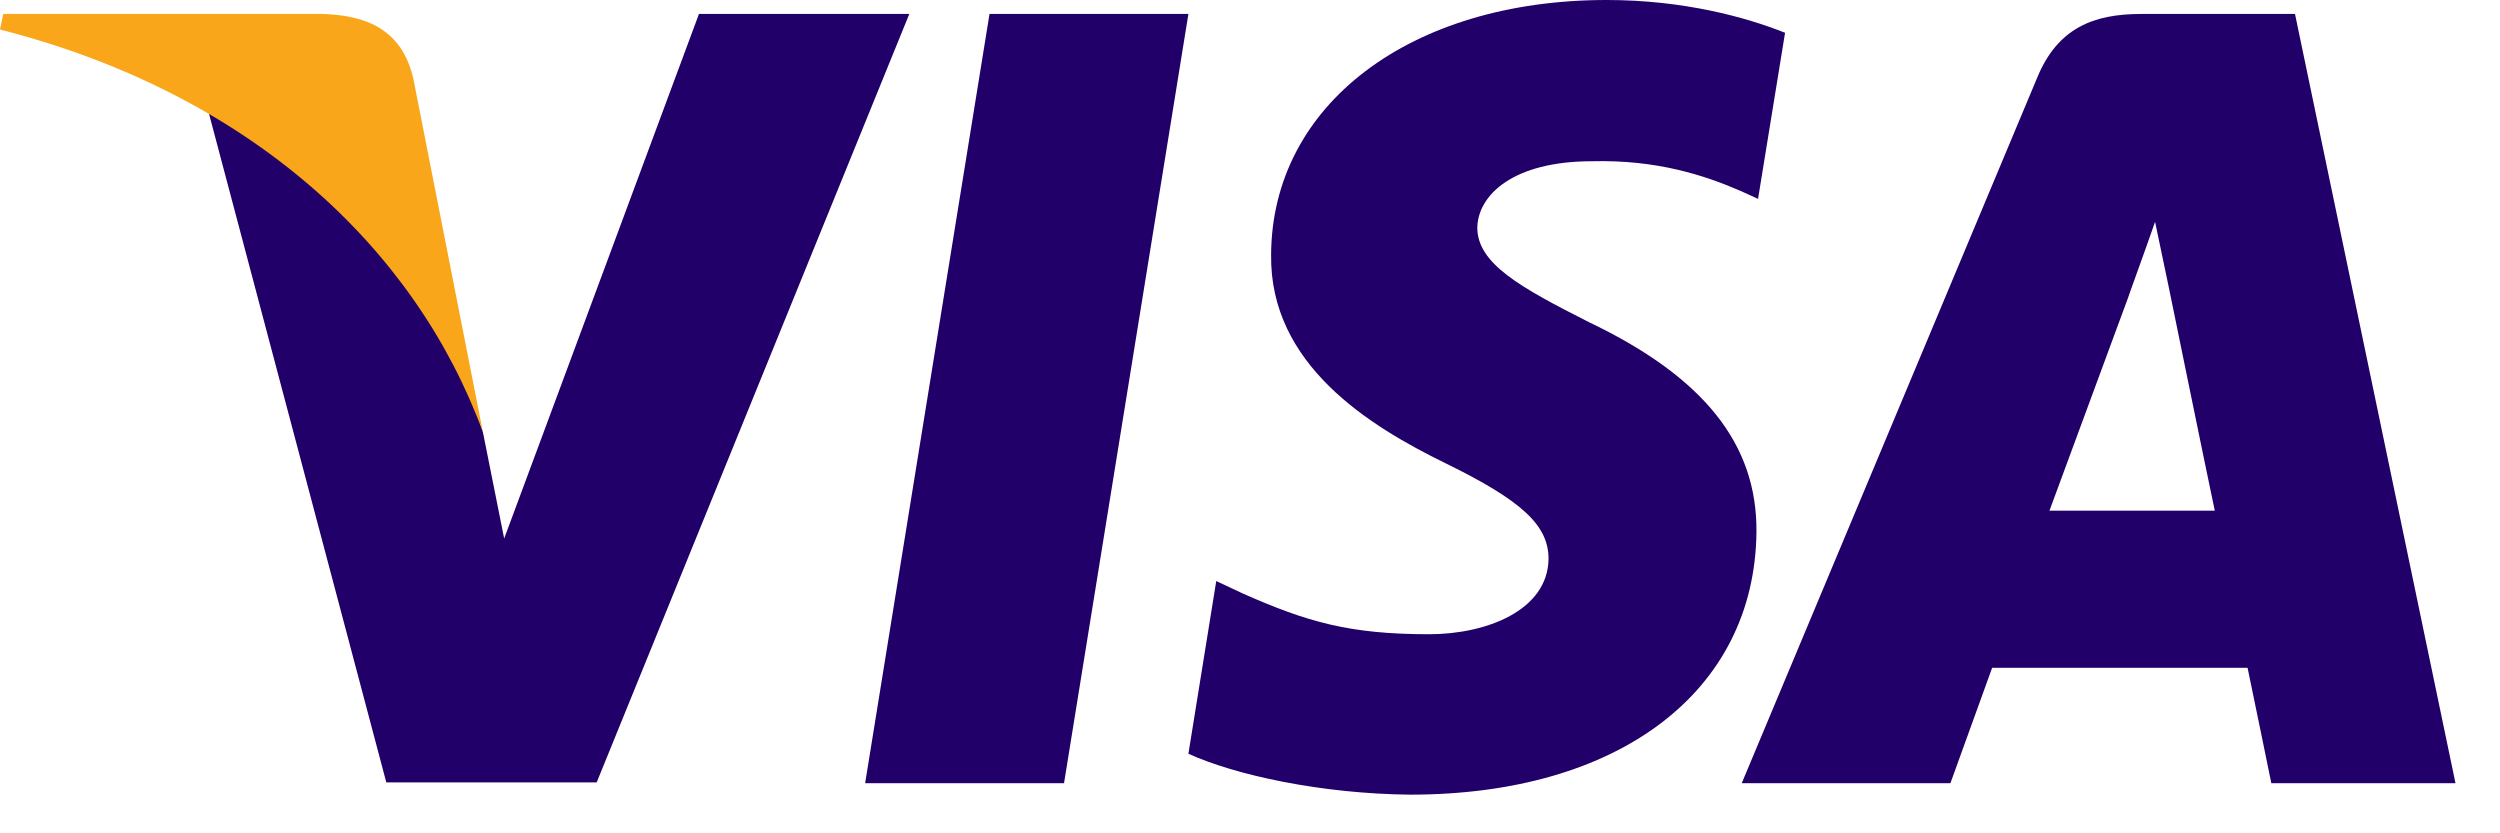 <?xml version="1.0" encoding="UTF-8" standalone="no"?><!DOCTYPE svg PUBLIC "-//W3C//DTD SVG 1.1//EN" "http://www.w3.org/Graphics/SVG/1.1/DTD/svg11.dtd"><svg width="100%" height="100%" viewBox="0 0 36 12" version="1.1" xmlns="http://www.w3.org/2000/svg" xmlns:xlink="http://www.w3.org/1999/xlink" xml:space="preserve" xmlns:serif="http://www.serif.com/" style="fill-rule:evenodd;clip-rule:evenodd;stroke-linejoin:round;stroke-miterlimit:1.414;"><path id="polygon9" d="M15.322,11.278l-2.864,0l1.791,-11.077l2.864,0l-1.791,11.077Z" style="fill:#210069;fill-rule:nonzero;"/><path id="path11" d="M25.705,0.472c-0.565,-0.225 -1.461,-0.472 -2.569,-0.472c-2.828,0 -4.82,1.508 -4.832,3.665c-0.024,1.591 1.426,2.475 2.51,3.005c1.108,0.542 1.485,0.896 1.485,1.379c-0.011,0.742 -0.896,1.084 -1.72,1.084c-1.144,0 -1.757,-0.176 -2.688,-0.589l-0.377,-0.177l-0.401,2.487c0.672,0.306 1.91,0.577 3.195,0.589c3.005,0 4.962,-1.485 4.985,-3.783c0.011,-1.261 -0.754,-2.227 -2.404,-3.017c-1.002,-0.506 -1.616,-0.848 -1.616,-1.367c0.012,-0.471 0.519,-0.954 1.65,-0.954c0.931,-0.024 1.615,0.2 2.134,0.424l0.259,0.118l0.389,-2.392Z" style="fill:#210069;fill-rule:nonzero;"/><path id="path13" d="M29.512,7.354c0.236,-0.636 1.144,-3.099 1.144,-3.099c-0.012,0.023 0.235,-0.649 0.377,-1.061l0.2,0.955c0,0 0.542,2.651 0.66,3.205c-0.448,0 -1.815,0 -2.381,0Zm3.536,-7.153l-2.216,0c-0.683,0 -1.202,0.2 -1.497,0.919l-4.254,10.158l3.005,0c0,0 0.495,-1.367 0.601,-1.662c0.33,0 3.254,0 3.678,0c0.082,0.389 0.342,1.662 0.342,1.662l2.652,0l-2.311,-11.077Z" style="fill:#210069;fill-rule:nonzero;"/><path id="path15" d="M10.065,0.201l-2.805,7.554l-0.306,-1.532c-0.519,-1.768 -2.145,-3.689 -3.96,-4.644l2.569,9.688l3.029,0l4.502,-11.066l-3.029,0Z" style="fill:#210069;fill-rule:nonzero;"/><path id="path17" d="M4.656,0.201l-4.609,0l-0.047,0.224c3.595,0.919 5.976,3.135 6.954,5.798l-1.002,-5.091c-0.165,-0.708 -0.672,-0.908 -1.296,-0.931Z" style="fill:#faa61a;fill-rule:nonzero;"/></svg>